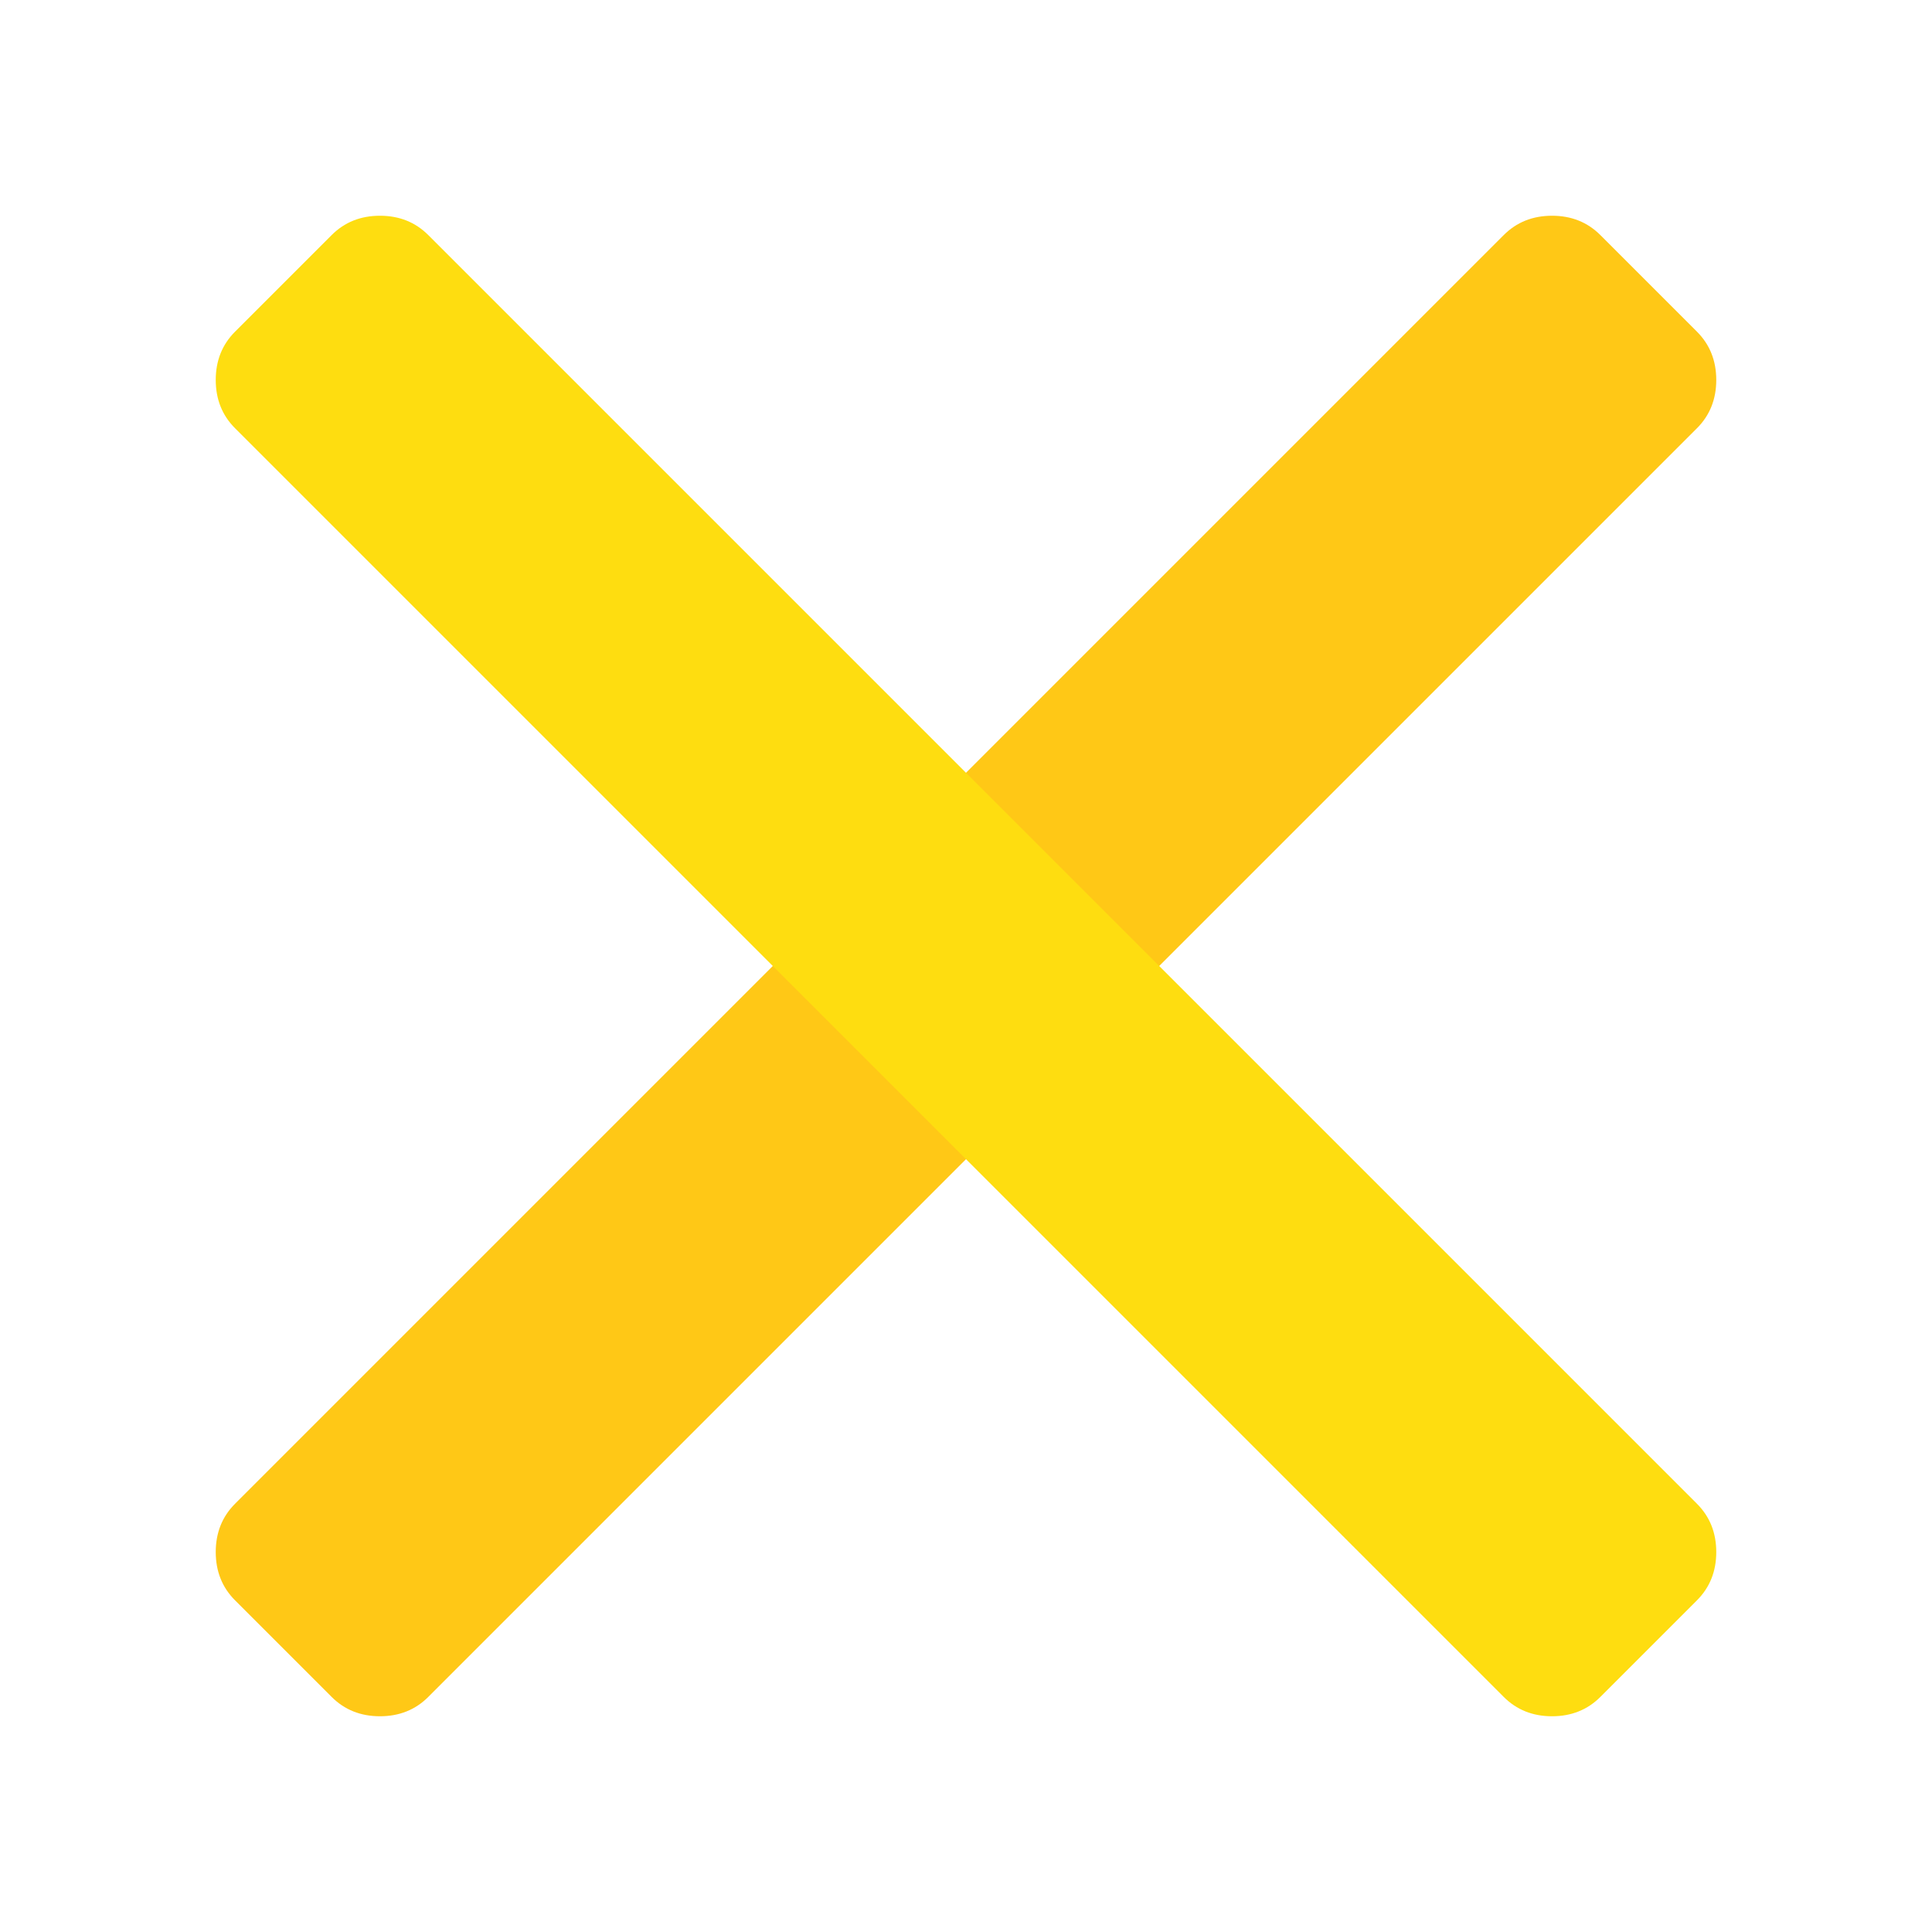 <?xml version="1.0" encoding="utf-8"?>
<!-- Generator: Adobe Illustrator 21.1.0, SVG Export Plug-In . SVG Version: 6.00 Build 0)  -->
<svg version="1.1" id="MENU" xmlns="http://www.w3.org/2000/svg" xmlns:xlink="http://www.w3.org/1999/xlink" x="0px" y="0px"
	 viewBox="0 0 60 60" style="enable-background:new 0 0 60 60;" xml:space="preserve">
<style type="text/css">
	.st0{fill:#FFC816;}
	.st1{fill:#FEDD10;}
</style>
<path class="st0" d="M48.2,6.7c-0.6,0-1.1,0.2-1.5,0.6L7.3,46.7c-0.4,0.4-0.6,0.9-0.6,1.5c0,0.6,0.2,1.1,0.6,1.5l3,3
	c0.4,0.4,0.9,0.6,1.5,0.6c0.6,0,1.1-0.2,1.5-0.6l39.4-39.4c0.4-0.4,0.6-0.9,0.6-1.5c0-0.6-0.2-1.1-0.6-1.5l-3-3
	C49.3,6.9,48.8,6.7,48.2,6.7L48.2,6.7z M48.2,6.7"/>
<path class="st1" d="M52.7,46.7L13.3,7.3c-0.4-0.4-0.9-0.6-1.5-0.6c-0.6,0-1.1,0.2-1.5,0.6l-3,3c-0.4,0.4-0.6,0.9-0.6,1.5
	c0,0.6,0.2,1.1,0.6,1.5l39.4,39.4c0.4,0.4,0.9,0.6,1.5,0.6c0.6,0,1.1-0.2,1.5-0.6l3-3c0.4-0.4,0.6-0.9,0.6-1.5
	C53.3,47.6,53.1,47.1,52.7,46.7L52.7,46.7z M52.7,46.7"/>
</svg>
